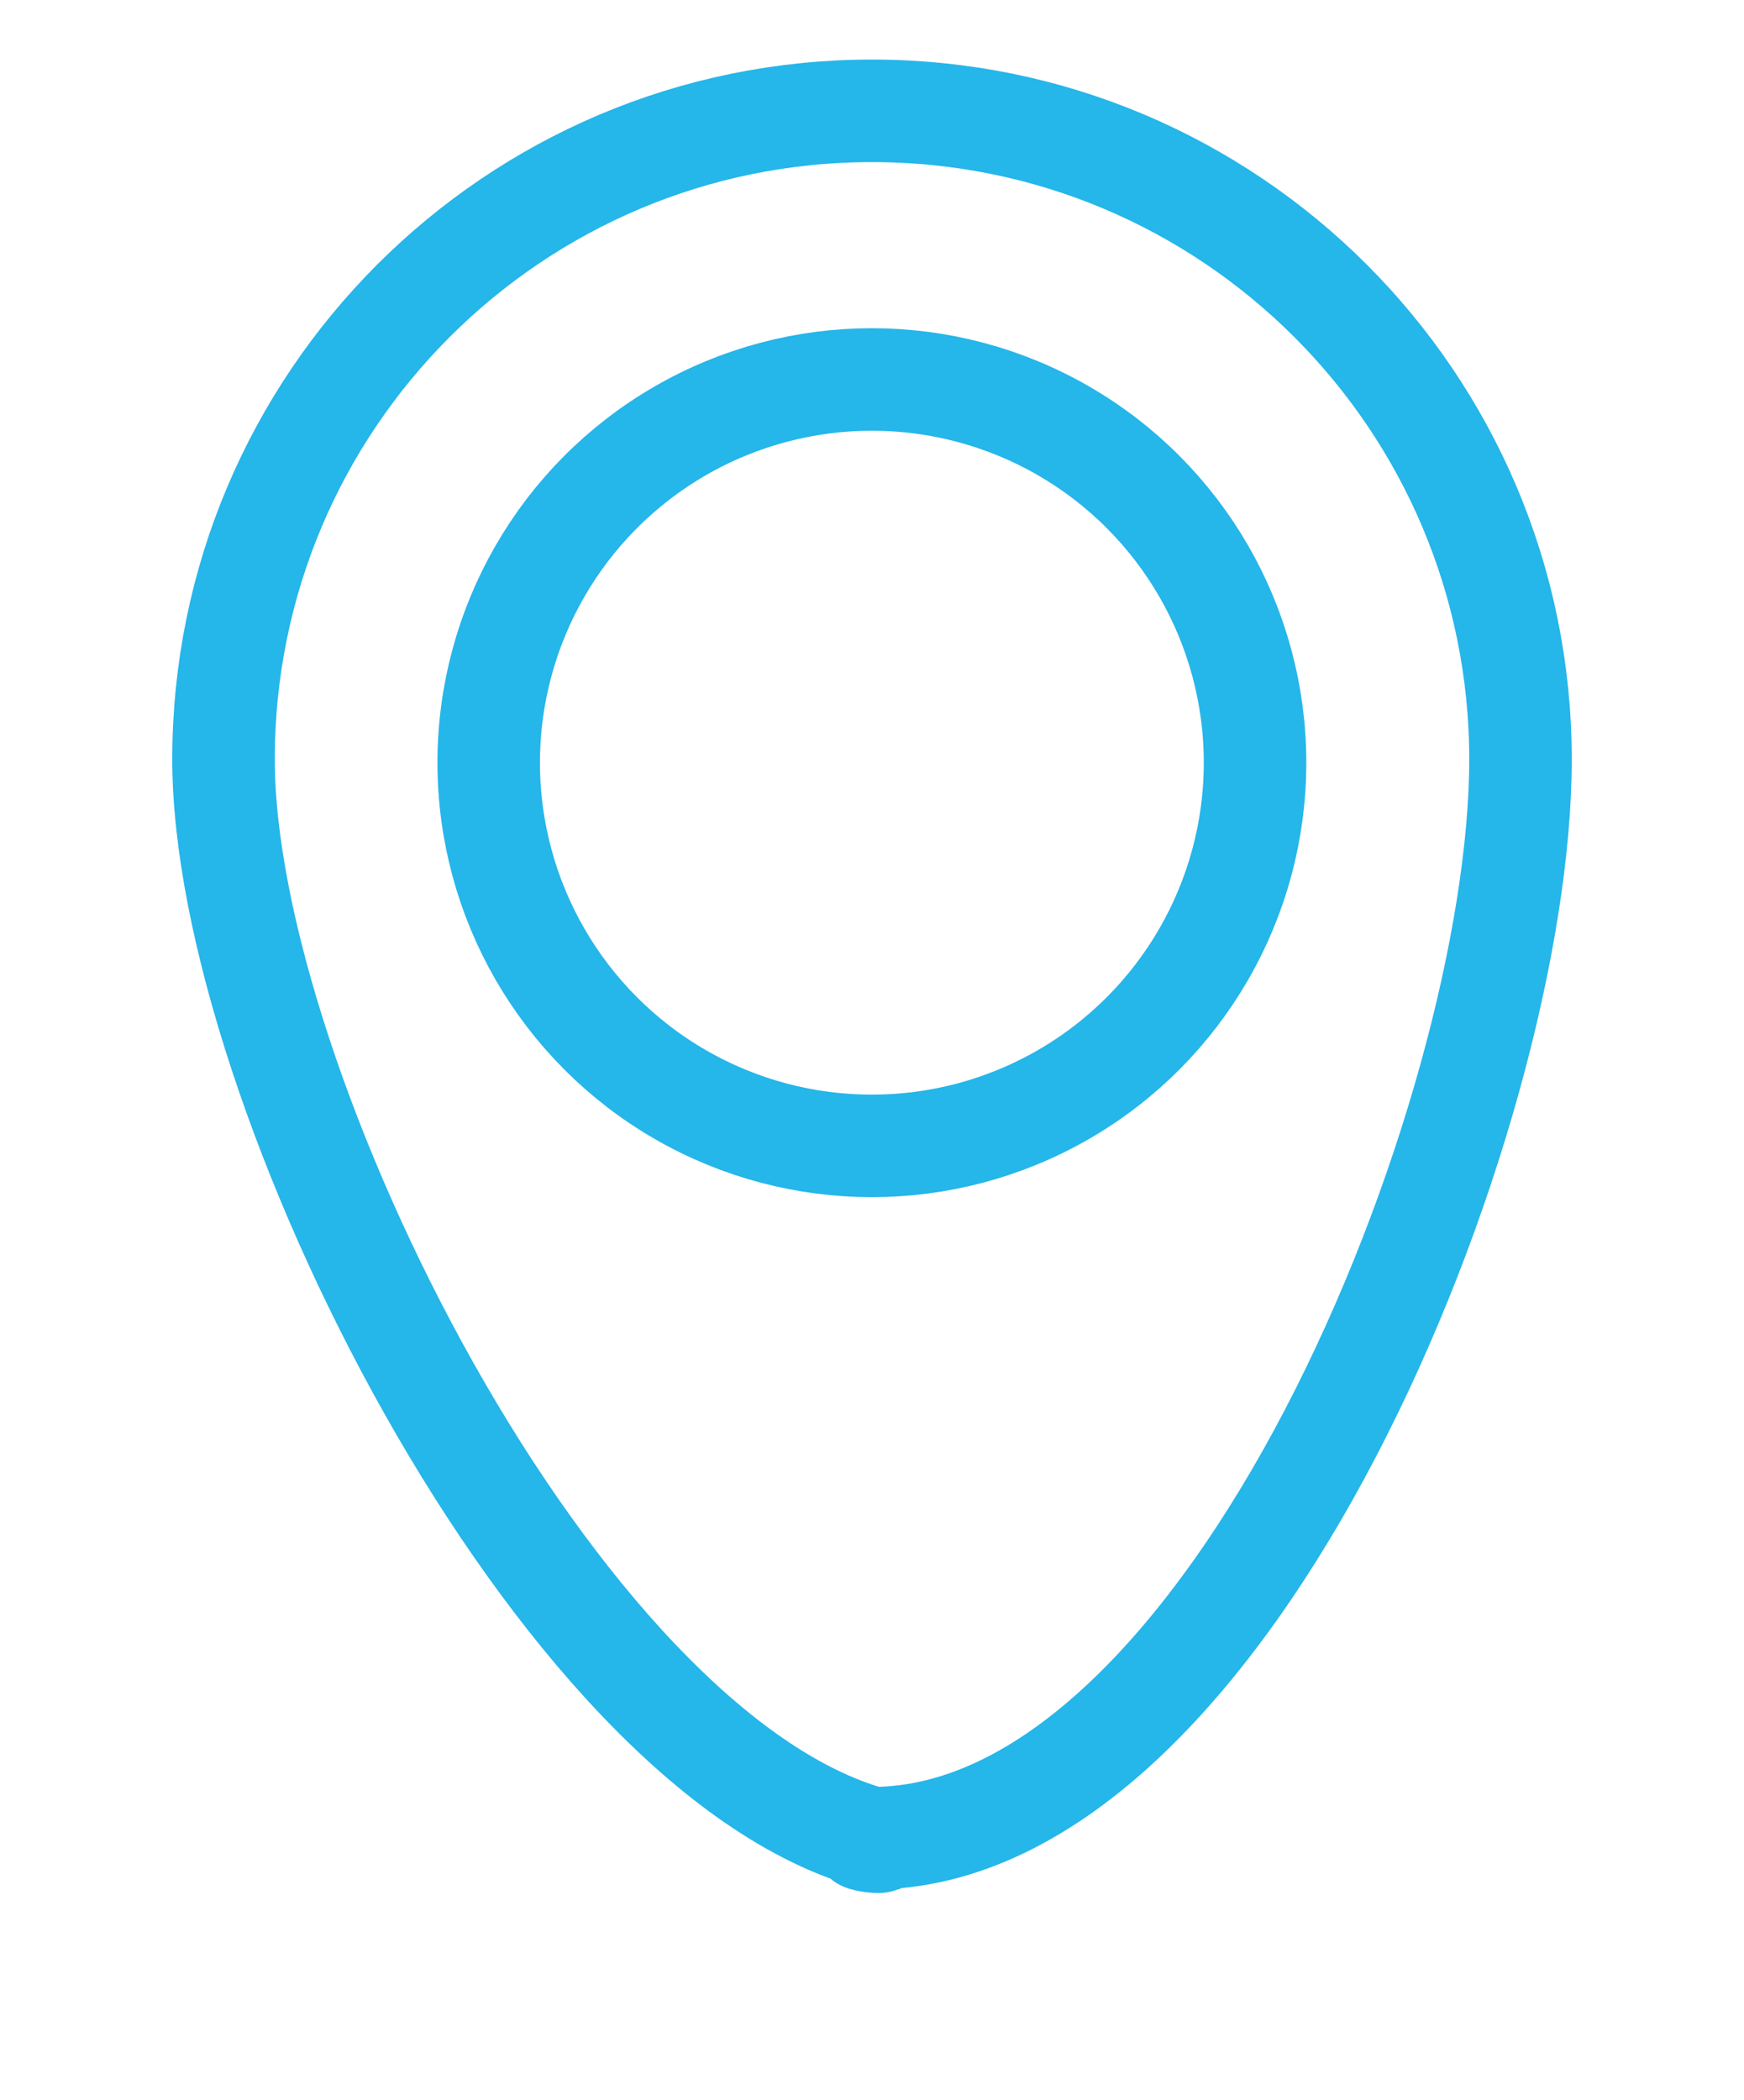 <?xml version="1.0" encoding="utf-8"?>
<!-- Generator: Adobe Illustrator 16.0.4, SVG Export Plug-In . SVG Version: 6.00 Build 0)  -->
<!DOCTYPE svg PUBLIC "-//W3C//DTD SVG 1.1//EN" "http://www.w3.org/Graphics/SVG/1.1/DTD/svg11.dtd">
<svg version="1.1" id="Layer_1" xmlns="http://www.w3.org/2000/svg" xmlns:xlink="http://www.w3.org/1999/xlink" x="0px" y="0px"
	 width="34.027px" height="40.973px" viewBox="0 0 34.027 40.973" enable-background="new 0 0 34.027 40.973" xml:space="preserve">
<g>
	<path fill="none" stroke="#25B6EA" stroke-width="2" stroke-miterlimit="10" d="M29.666,14.813c0,6.988-5.666,21.048-12.653,21.048
		c-0.592,0,0.569,0.157,0,0C10.848,34.149,4.361,21.213,4.361,14.813c0-6.985,5.664-12.651,12.651-12.651
		C24,2.162,29.666,7.828,29.666,14.813z"/>
</g>
<circle fill="none" stroke="#25B6EA" stroke-width="2" stroke-miterlimit="10" cx="17.011" cy="14.879" r="7.476"/>
</svg>

